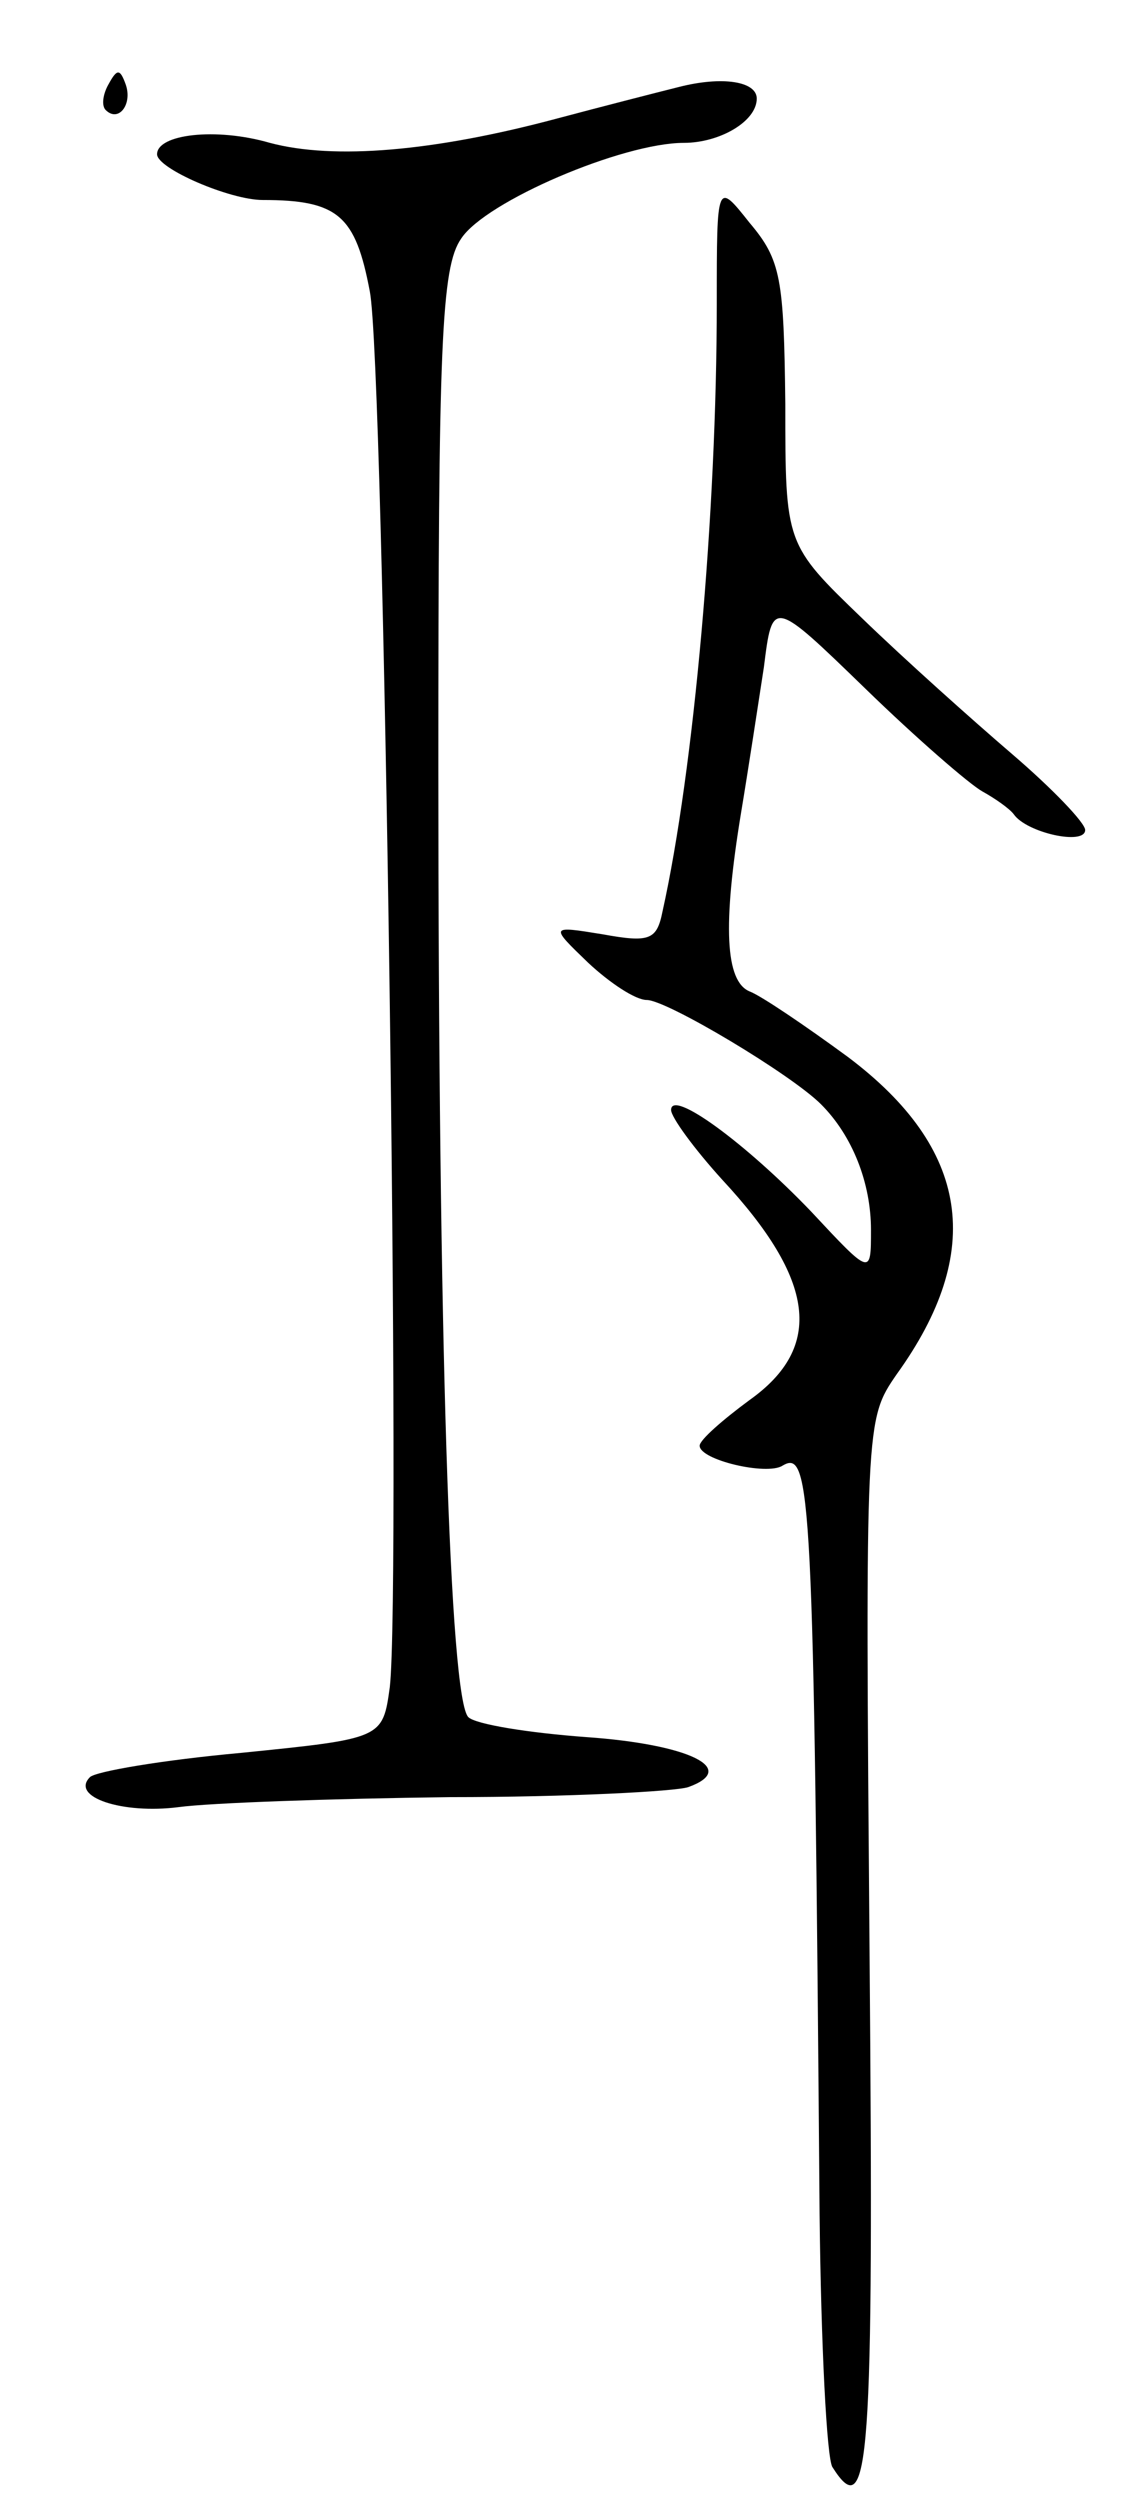 <svg version="1.0" xmlns="http://www.w3.org/2000/svg"
 width="79pt" height="175pt" viewBox="0 0 79 175"
 preserveAspectRatio="xMidYMid meet">
<g transform="translate(0,175) scale(0.1,-0.1)"
fill="#000000" stroke="none">
<path d="M76 1691 c-4 -7 -5 -15 -2 -18 9 -9 19 4 14 18 -4 11 -6 11 -12 0z"/>
<path d="M475 1689 c-16 -4 -55 -14 -85 -22 -86 -23 -156 -29 -201 -17 -38 11
-79 6 -79 -8 0 -10 51 -32 74 -32 53 0 65 -11 75 -64 10 -50 22 -907 14 -977
-5 -36 -5 -36 -104 -46 -55 -5 -102 -13 -106 -17 -14 -14 23 -26 62 -21 22 3
108 6 190 7 83 0 158 4 167 7 36 13 0 30 -71 35 -41 3 -78 9 -83 14 -13 13
-21 267 -21 664 0 297 2 351 16 371 17 26 113 67 156 67 25 0 51 15 51 31 0
12 -24 16 -55 8z"/>
<path d="M502 1538 c0 -147 -16 -327 -38 -426 -4 -20 -9 -22 -42 -16 -37 6
-37 6 -10 -20 15 -14 33 -26 41 -26 14 0 101 -52 122 -73 22 -22 35 -55 35
-88 0 -32 0 -32 -42 13 -46 48 -98 86 -98 71 0 -5 16 -27 36 -49 65 -70 71
-117 19 -154 -19 -14 -35 -28 -35 -32 0 -10 47 -21 58 -14 20 12 22 -17 26
-524 1 -91 5 -171 9 -177 26 -41 29 2 26 360 -3 373 -3 373 19 405 62 86 51
158 -34 222 -30 22 -61 43 -69 46 -17 7 -19 46 -6 125 5 30 12 76 16 102 6 48
6 48 71 -15 36 -35 73 -67 82 -72 9 -5 19 -12 22 -16 9 -13 50 -22 50 -11 0 5
-23 29 -51 53 -28 24 -75 66 -105 95 -54 52 -54 52 -54 150 -1 88 -3 101 -25
127 -23 29 -23 29 -23 -56z"/>
</g>
</svg>
